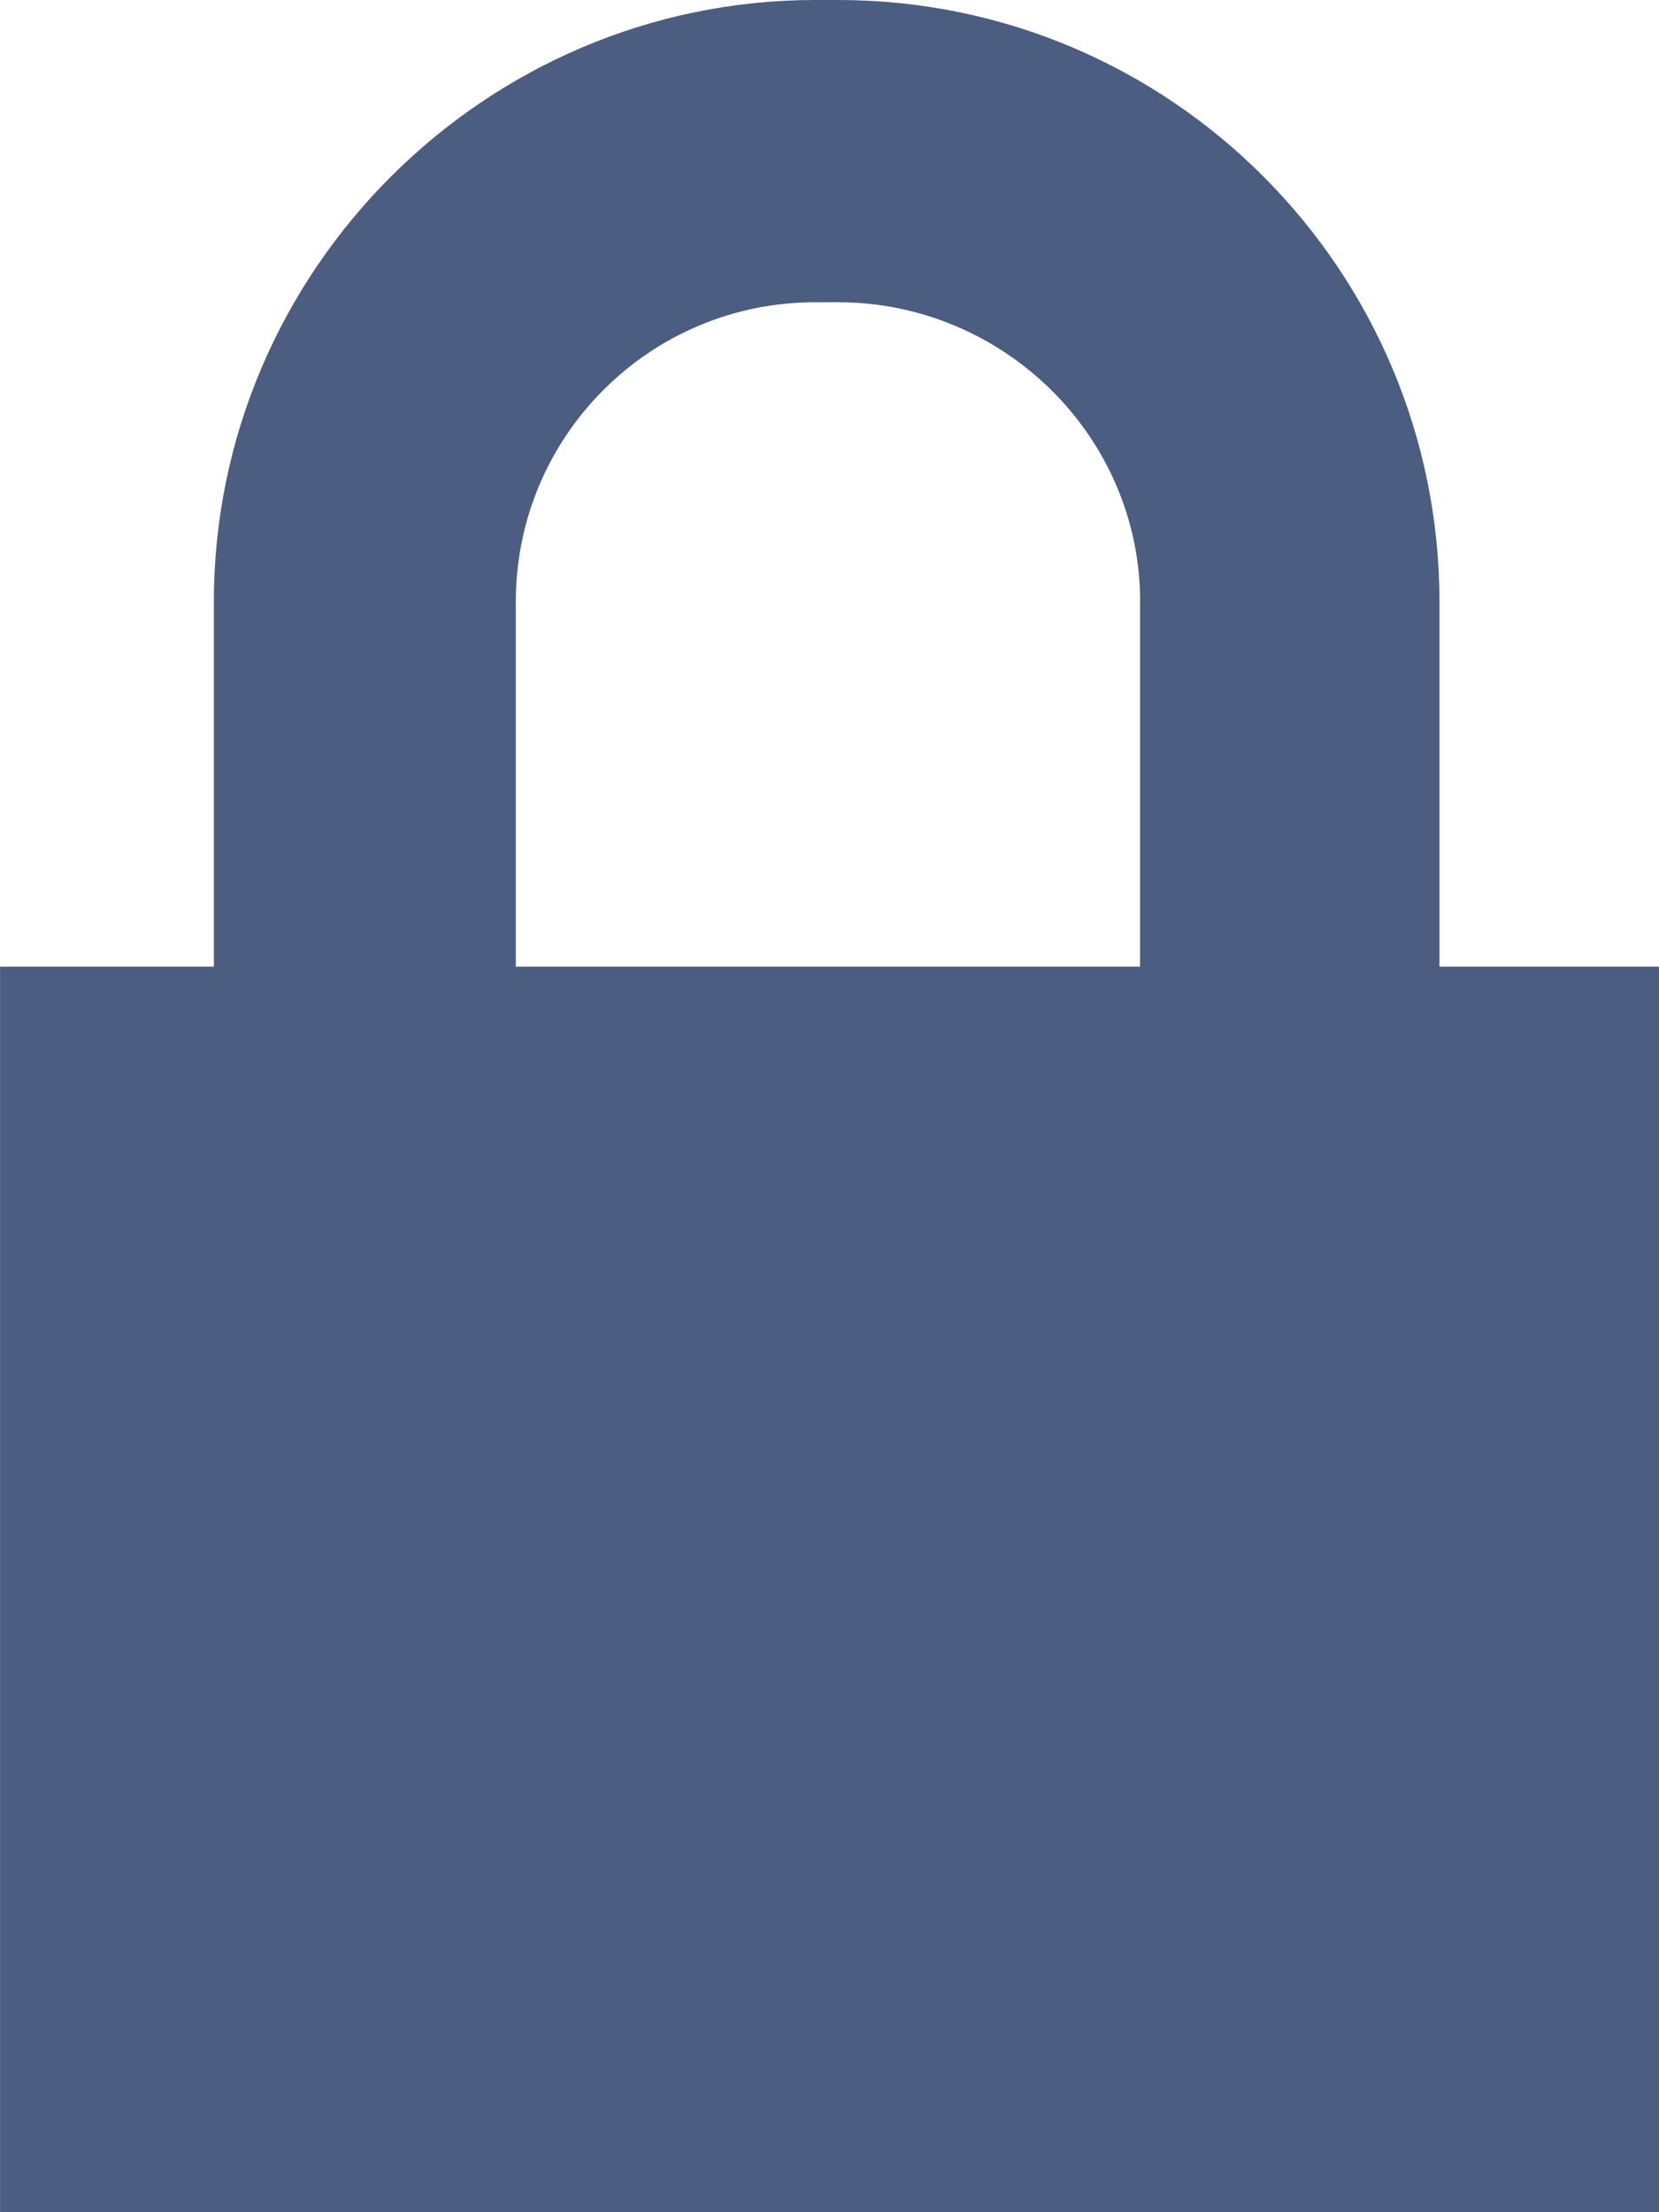 <?xml version="1.0" encoding="utf-8"?>
<!-- Generator: Adobe Illustrator 16.0.0, SVG Export Plug-In . SVG Version: 6.00 Build 0)  -->
<!DOCTYPE svg PUBLIC "-//W3C//DTD SVG 1.1//EN" "http://www.w3.org/Graphics/SVG/1.1/DTD/svg11.dtd">
<svg version="1.1" id="Layer_1" xmlns="http://www.w3.org/2000/svg" xmlns:xlink="http://www.w3.org/1999/xlink" x="0px" y="0px"
	 width="24px" height="32px" viewBox="0 0 24 32" enable-background="new 0 0 24 32" xml:space="preserve">
<path fill="#4B5D81" d="M24,13.983V32H0.001V13.983h3.093V8.704c0-4.783,3.92-8.704,8.7-8.704c0.042,0,0.123,0,0.167,0
	c0.079,0,0.123,0,0.163,0c4.823,0,8.7,3.921,8.7,8.704v5.279H24z M16.494,8.704c0-2.395-1.979-4.332-4.37-4.332
	c-0.04,0-0.124,0-0.124,0s-0.124,0-0.207,0c-2.393,0-4.331,1.938-4.331,4.332v5.279h9.031V8.704z"/>
<g>
</g>
<g>
</g>
<g>
</g>
<g>
</g>
<g>
</g>
</svg>
